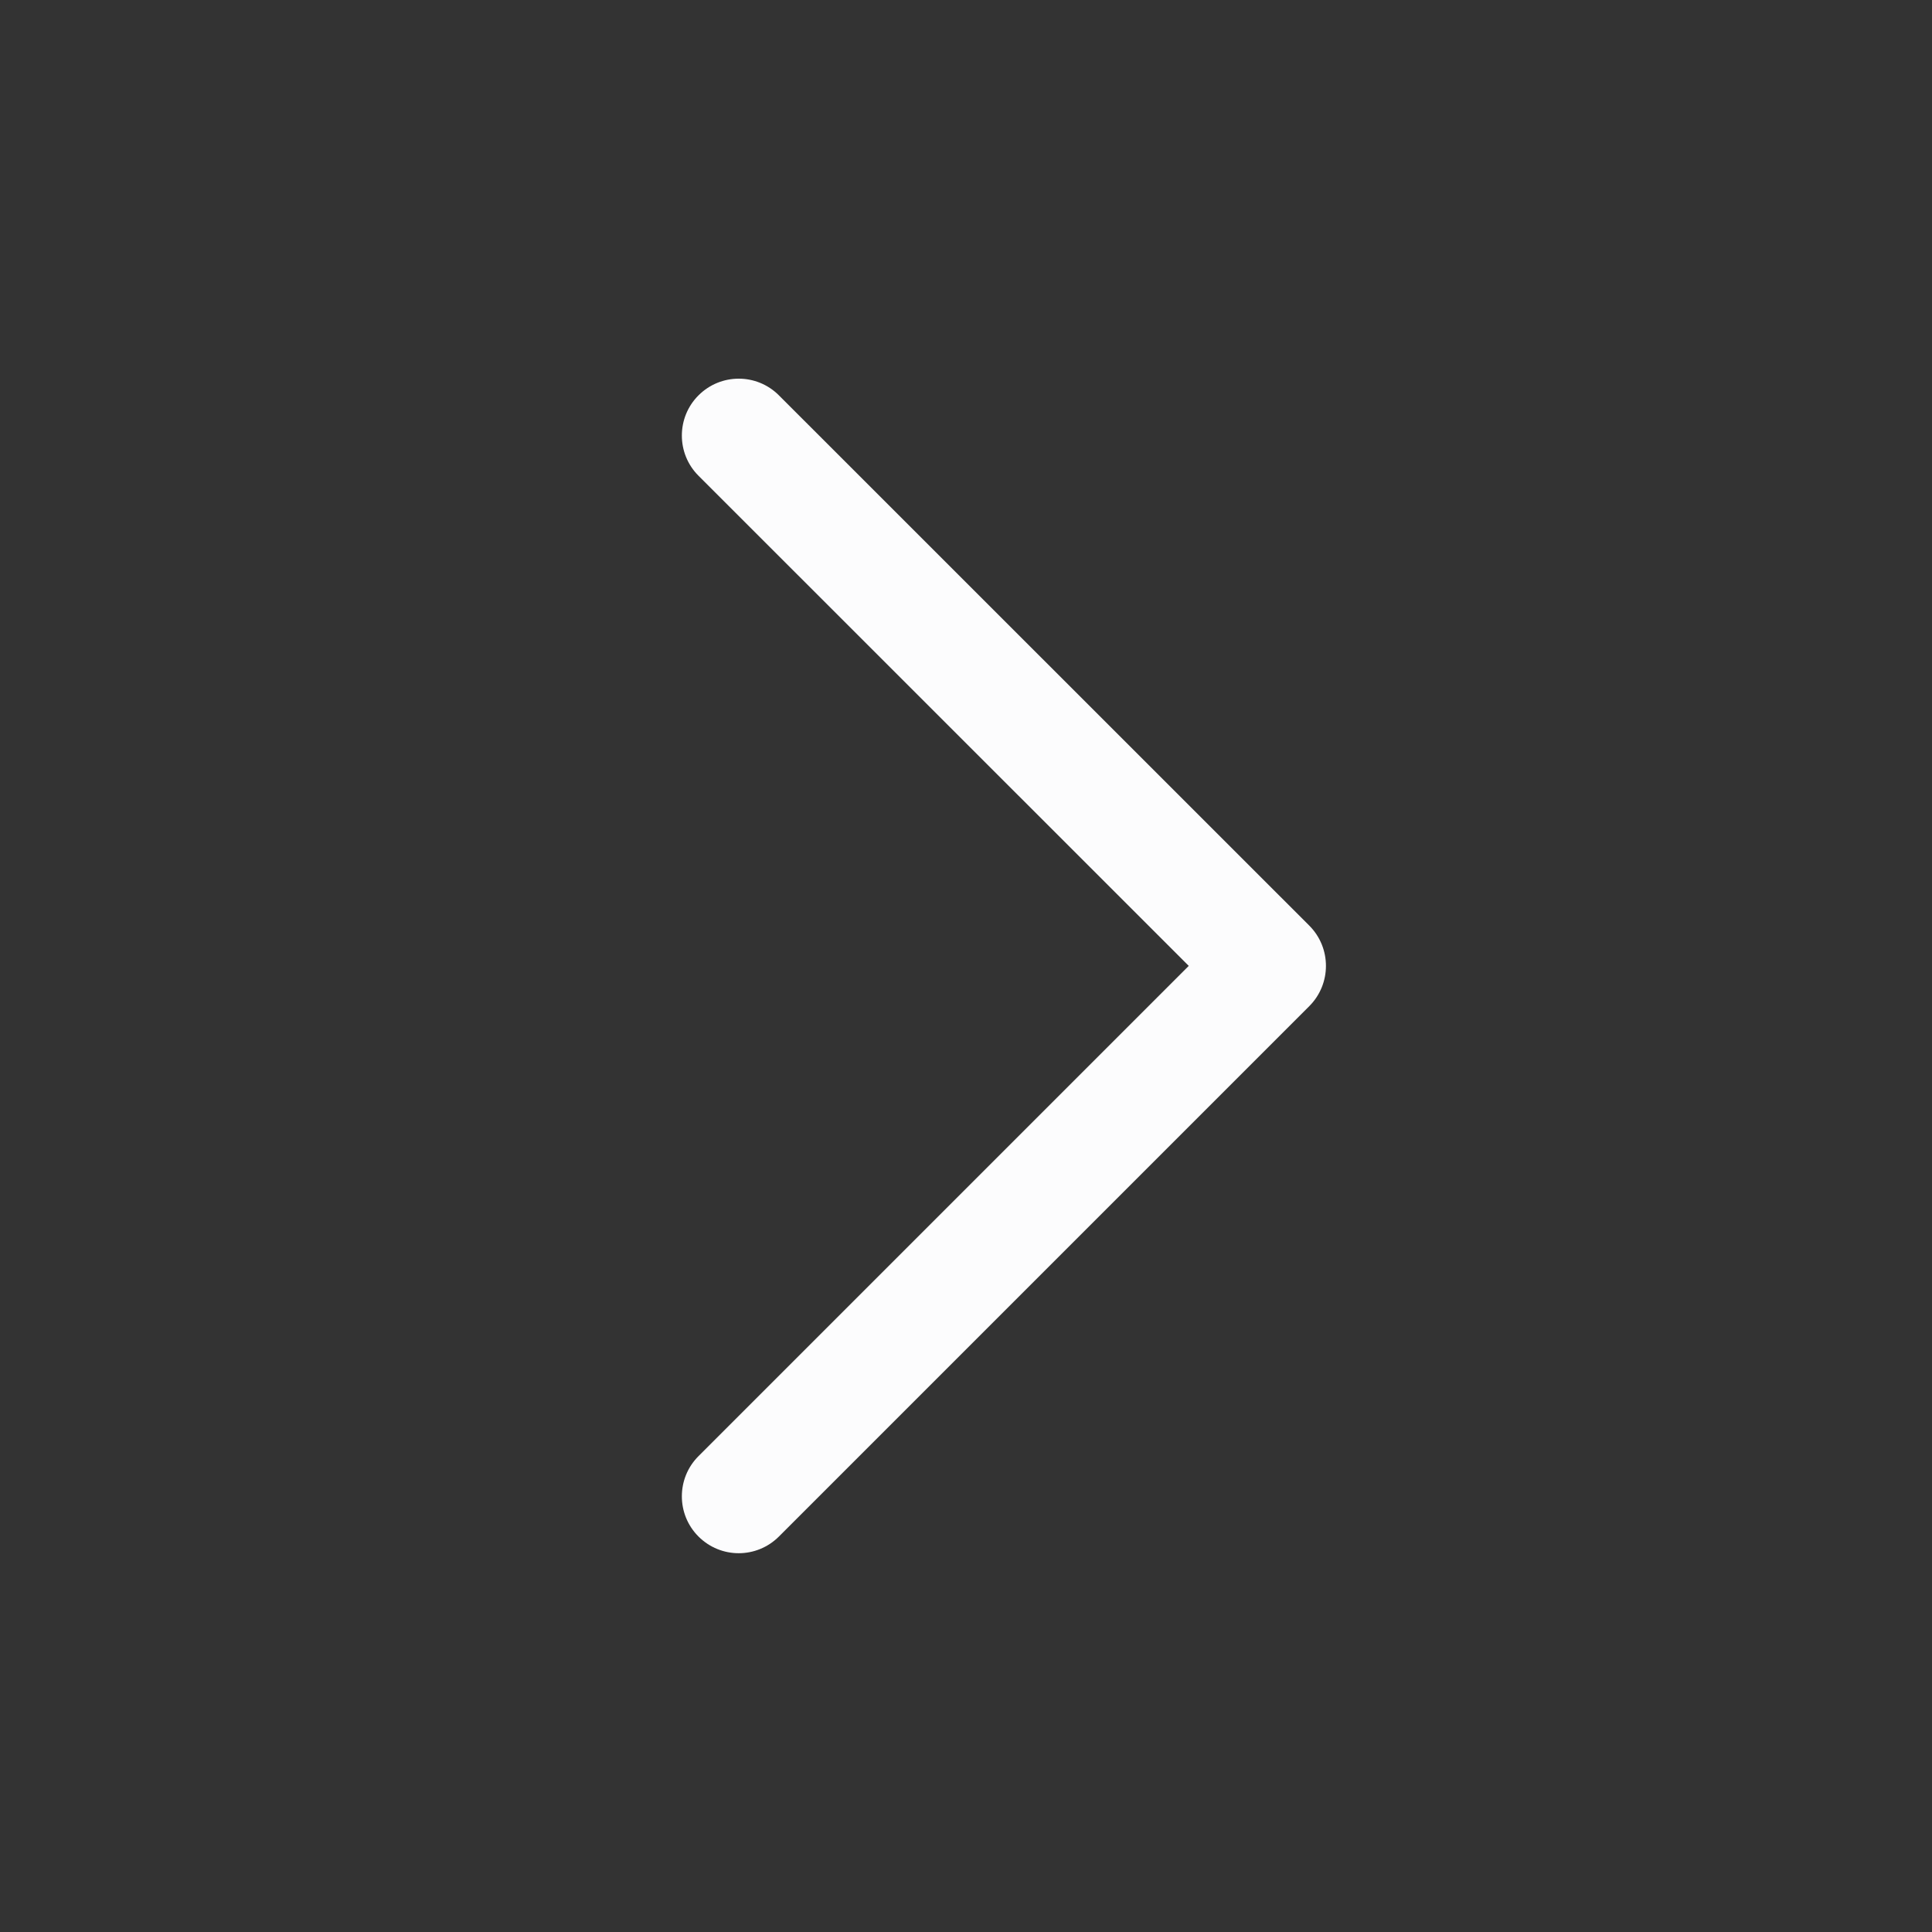 <svg width="17" height="17" viewBox="0 0 17 17" fill="none" xmlns="http://www.w3.org/2000/svg">
<rect x="0" y="0" width="17" height="17" fill="#333333" stroke="none"/>
<path d="M6.5 13.667C6.372 13.667 6.244 13.618 6.146 13.52C5.951 13.325 5.951 13.008 6.146 12.813L10.46 8.499L6.146 4.186C5.951 3.991 5.951 3.674 6.146 3.479C6.342 3.283 6.659 3.283 6.854 3.479L11.521 8.145C11.716 8.341 11.716 8.657 11.521 8.853L6.854 13.52C6.756 13.618 6.628 13.667 6.5 13.667Z" fill="#FCFCFD"/>
</svg>
